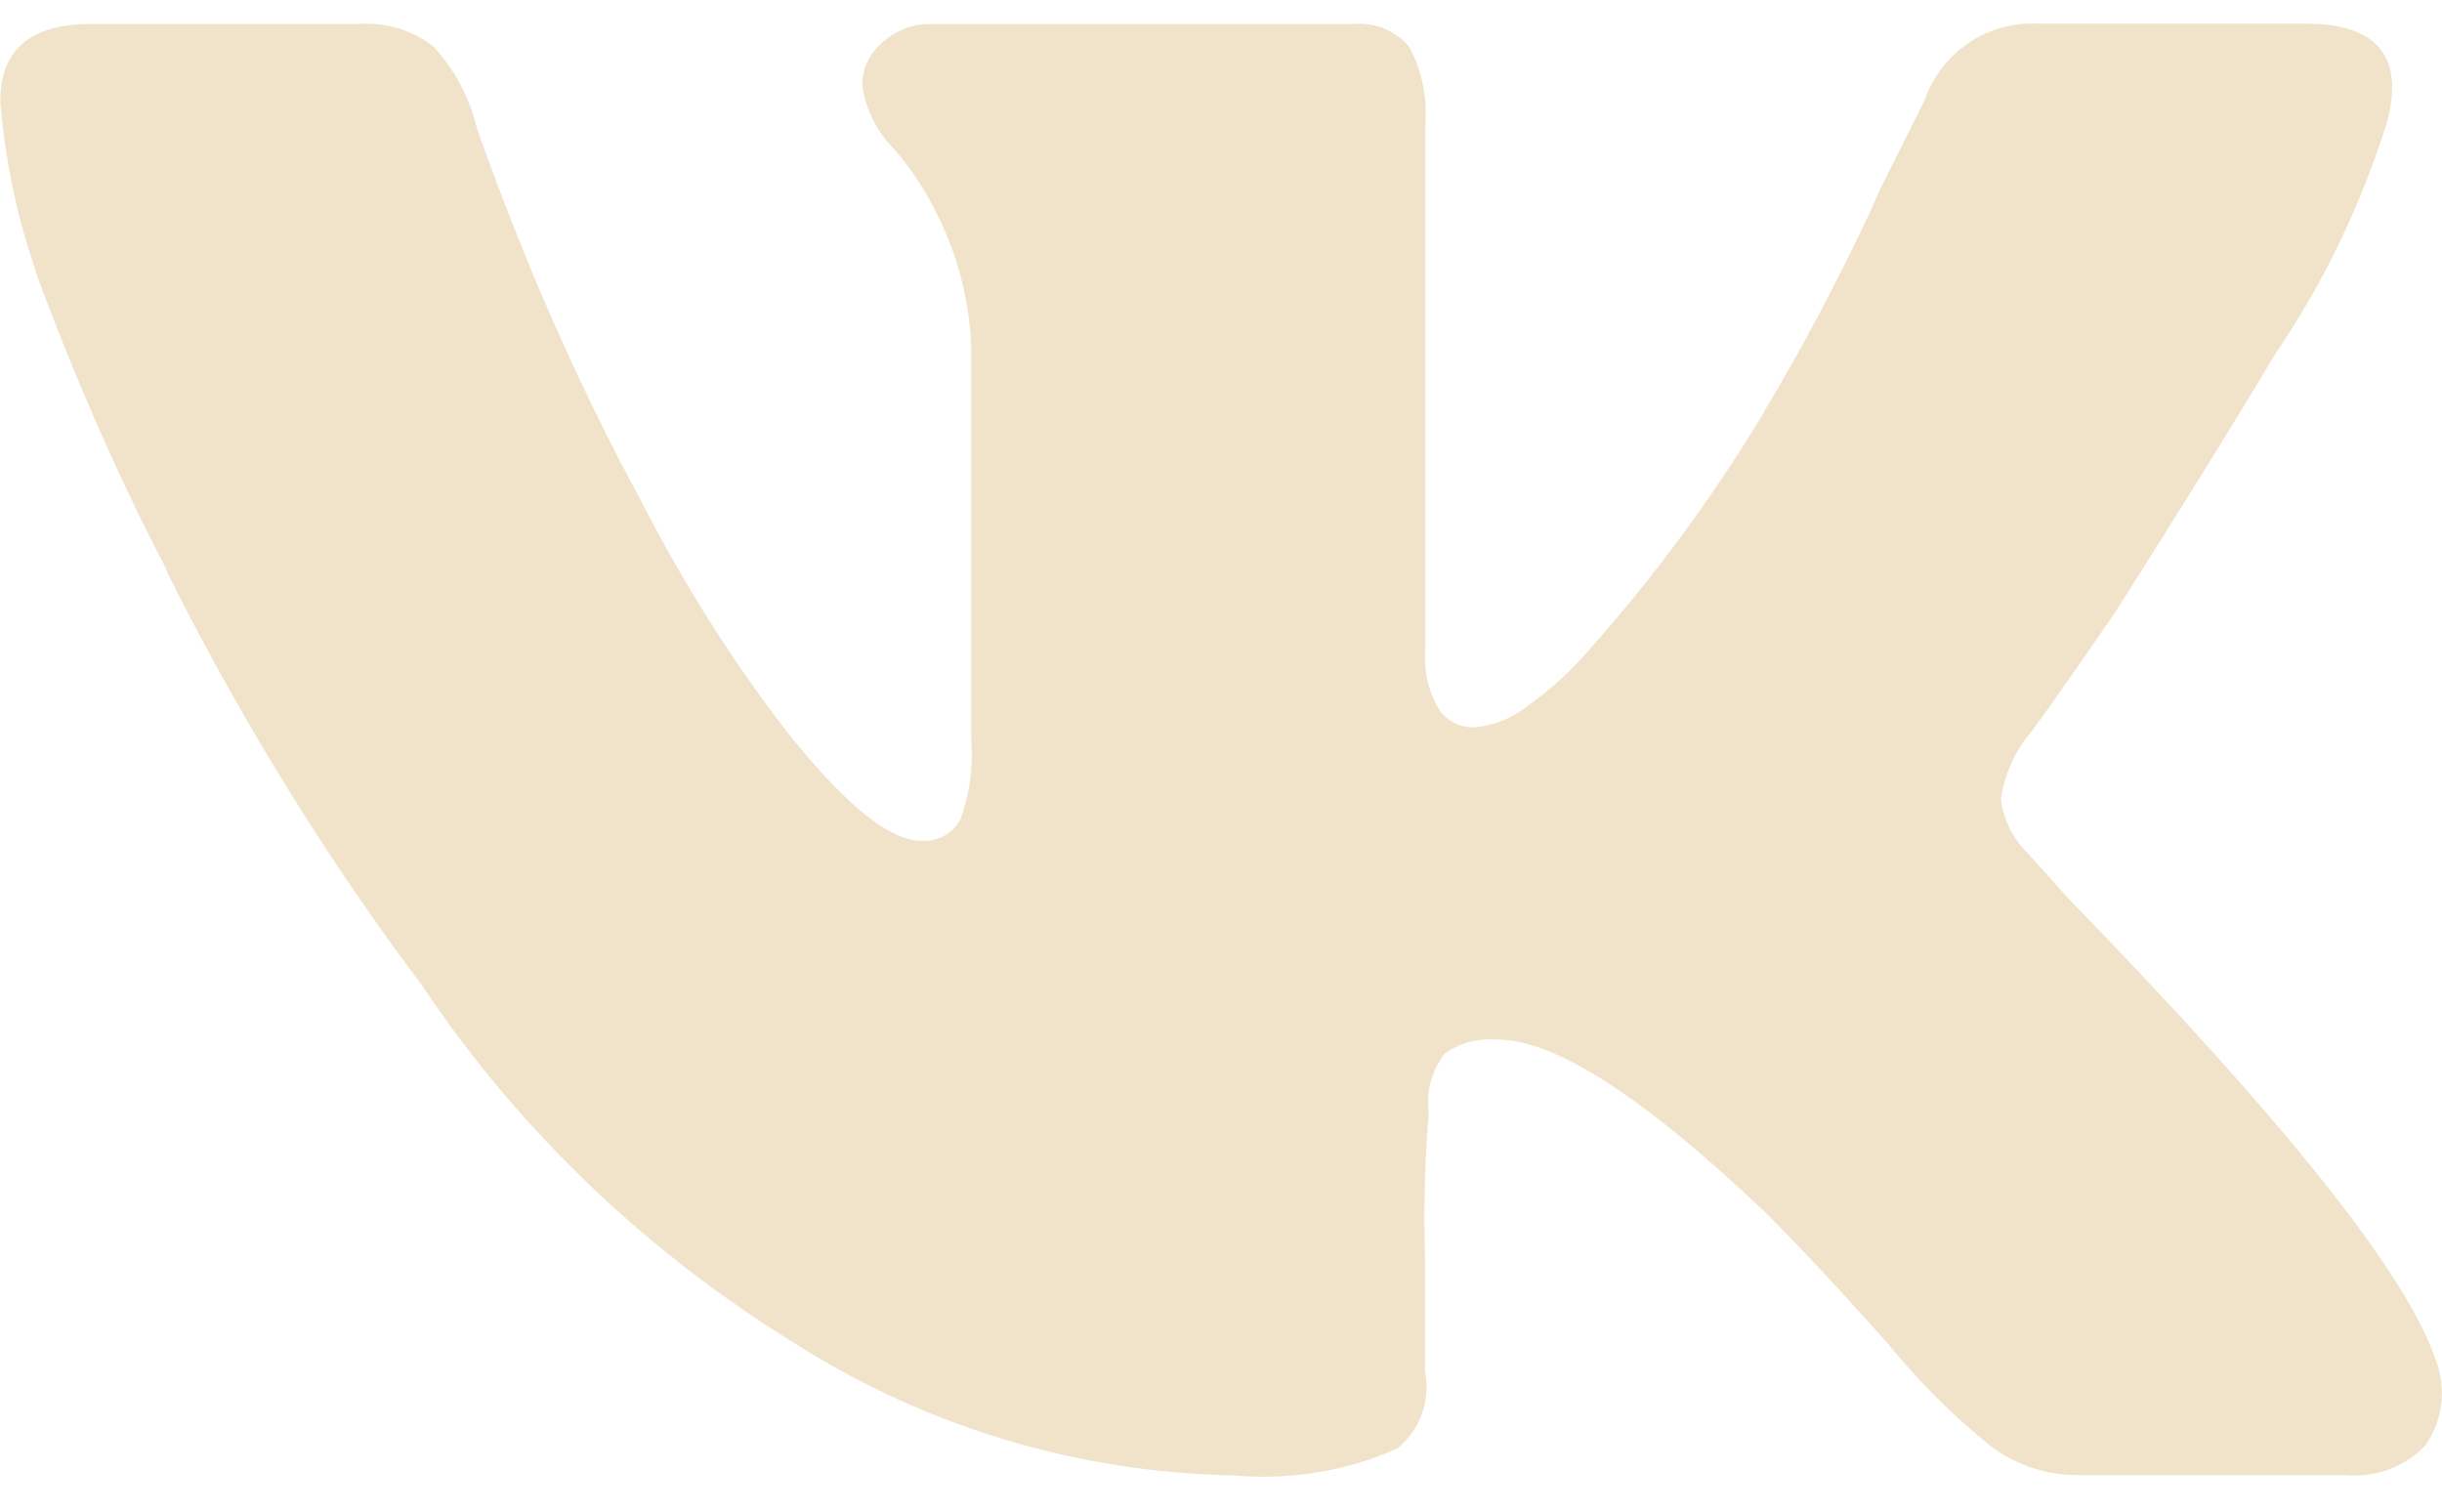<svg width="21" height="13" viewBox="0 0 21 13" fill="none" xmlns="http://www.w3.org/2000/svg">
<path d="M20.524 1.061C20.288 1.804 19.969 2.45 19.57 3.038L19.587 3.011C19.195 3.665 18.727 4.42 18.183 5.276C17.716 5.952 17.469 6.302 17.441 6.326C17.321 6.477 17.237 6.663 17.208 6.867L17.207 6.873C17.23 7.058 17.316 7.22 17.441 7.341L17.791 7.731C19.664 9.656 20.717 10.982 20.951 11.711C20.982 11.791 20.999 11.884 20.999 11.981C20.999 12.151 20.945 12.307 20.853 12.436L20.855 12.433C20.701 12.592 20.485 12.69 20.247 12.69C20.221 12.69 20.194 12.689 20.169 12.686H20.172H17.87C17.869 12.686 17.867 12.686 17.866 12.686C17.571 12.686 17.3 12.583 17.087 12.412L17.09 12.413C16.78 12.159 16.504 11.883 16.258 11.584L16.25 11.573C15.847 11.118 15.489 10.734 15.177 10.423C14.137 9.434 13.37 8.94 12.876 8.94C12.857 8.939 12.836 8.938 12.814 8.938C12.67 8.938 12.535 8.982 12.424 9.059L12.427 9.057C12.336 9.171 12.281 9.318 12.281 9.476C12.281 9.507 12.282 9.537 12.287 9.568V9.564C12.263 9.839 12.249 10.158 12.249 10.481C12.249 10.585 12.251 10.689 12.254 10.792V10.777V11.791C12.262 11.832 12.268 11.88 12.268 11.928C12.268 12.139 12.171 12.328 12.021 12.454L12.02 12.454C11.681 12.609 11.286 12.7 10.868 12.7C10.779 12.7 10.692 12.696 10.605 12.688L10.616 12.689C9.239 12.663 7.962 12.259 6.876 11.579L6.906 11.597C5.584 10.794 4.489 9.748 3.654 8.512L3.63 8.476C2.838 7.424 2.098 6.236 1.468 4.983L1.407 4.848C1.039 4.146 0.657 3.284 0.328 2.396L0.276 2.234C0.142 1.835 0.045 1.372 0.004 0.891L0.003 0.869C0.003 0.427 0.263 0.206 0.783 0.206H3.084C3.105 0.204 3.13 0.204 3.155 0.204C3.372 0.204 3.573 0.278 3.731 0.403L3.729 0.401C3.904 0.593 4.034 0.828 4.098 1.091L4.1 1.101C4.524 2.297 4.973 3.302 5.489 4.264L5.43 4.144C5.852 4.993 6.318 5.724 6.85 6.399L6.83 6.371C7.297 6.944 7.661 7.231 7.922 7.231C7.93 7.231 7.94 7.231 7.95 7.231C8.08 7.231 8.193 7.162 8.254 7.056L8.255 7.055C8.319 6.888 8.357 6.695 8.357 6.494C8.357 6.451 8.355 6.408 8.352 6.366V6.371V2.977C8.334 2.577 8.236 2.204 8.072 1.869L8.079 1.885C7.97 1.654 7.84 1.455 7.685 1.277L7.688 1.281C7.544 1.137 7.446 0.949 7.416 0.739L7.415 0.734C7.415 0.585 7.483 0.451 7.59 0.364L7.591 0.363C7.697 0.266 7.838 0.207 7.993 0.207H8H11.628C11.647 0.204 11.669 0.204 11.692 0.204C11.862 0.204 12.015 0.281 12.117 0.401L12.118 0.402C12.208 0.567 12.261 0.764 12.261 0.972C12.261 1.005 12.26 1.037 12.257 1.07V1.065V5.592C12.255 5.613 12.254 5.637 12.254 5.662C12.254 5.823 12.299 5.974 12.376 6.103L12.374 6.099C12.438 6.194 12.545 6.255 12.666 6.255H12.666C12.82 6.245 12.96 6.194 13.079 6.113L13.076 6.115C13.314 5.951 13.519 5.765 13.696 5.554L13.7 5.55C14.231 4.949 14.721 4.286 15.148 3.581L15.182 3.52C15.483 3.021 15.809 2.407 16.104 1.776L16.158 1.647L16.548 0.867C16.684 0.477 17.048 0.202 17.476 0.202C17.492 0.202 17.509 0.202 17.525 0.203H17.523H19.825C20.447 0.203 20.68 0.489 20.525 1.061H20.524Z" fill="#F0E3CA"/>
</svg>
